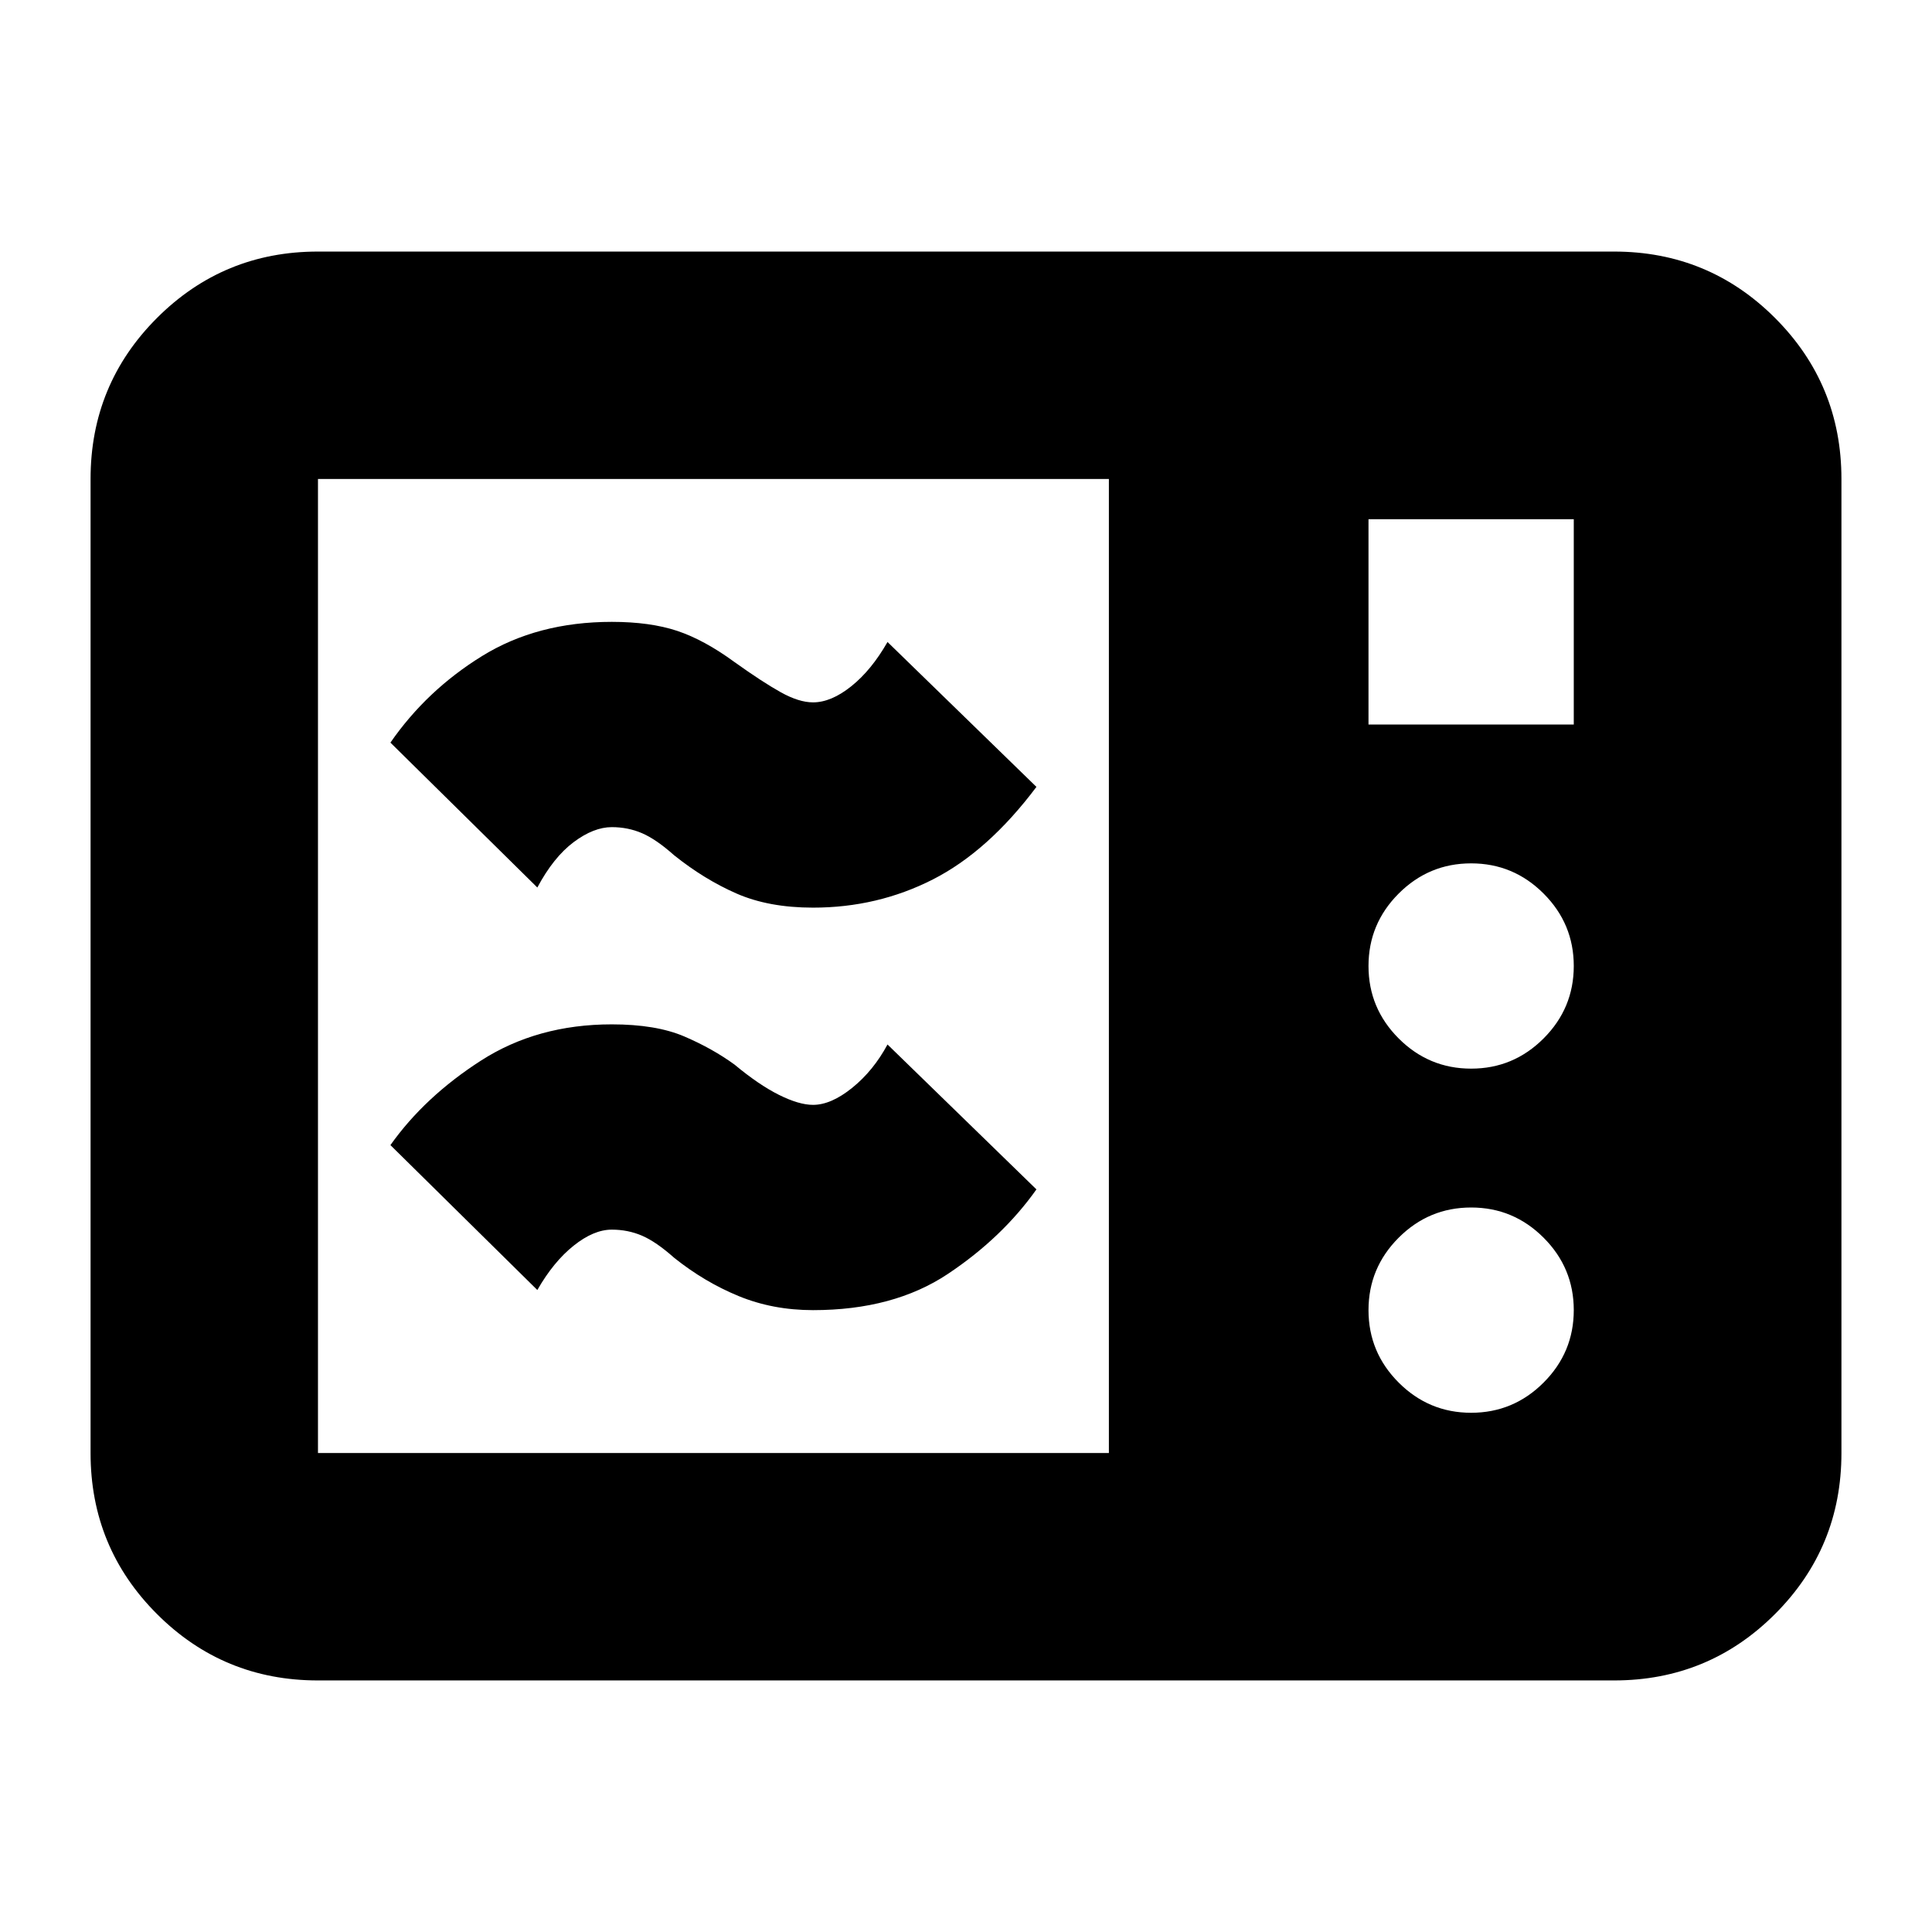 <svg xmlns="http://www.w3.org/2000/svg" height="24" width="24"><path d="M3.95 20.875Q2.775 20.875 1.95 20.05Q1.125 19.225 1.125 18.05V5.95Q1.125 4.775 1.95 3.95Q2.775 3.125 3.95 3.125H20.05Q21.225 3.125 22.05 3.95Q22.875 4.775 22.875 5.95V18.05Q22.875 19.225 22.05 20.05Q21.225 20.875 20.05 20.875ZM3.95 18.05H13.775V5.95H3.95Q3.95 5.95 3.95 5.95Q3.95 5.95 3.95 5.95V18.05Q3.95 18.05 3.95 18.05Q3.95 18.05 3.95 18.05ZM17 9H19.55V6.45H17ZM18.275 13.275Q18.8 13.275 19.175 12.9Q19.55 12.525 19.55 12Q19.55 11.475 19.175 11.1Q18.8 10.725 18.275 10.725Q17.75 10.725 17.375 11.1Q17 11.475 17 12Q17 12.525 17.375 12.9Q17.75 13.275 18.275 13.275ZM18.275 17.55Q18.8 17.55 19.175 17.175Q19.55 16.8 19.55 16.275Q19.55 15.75 19.175 15.375Q18.8 15 18.275 15Q17.75 15 17.375 15.375Q17 15.75 17 16.275Q17 16.8 17.375 17.175Q17.75 17.55 18.275 17.55ZM10.1 16.275Q9.6 16.275 9.175 16.1Q8.75 15.925 8.375 15.625Q8.15 15.425 7.975 15.35Q7.8 15.275 7.6 15.275Q7.375 15.275 7.125 15.475Q6.875 15.675 6.675 16.025L4.85 14.225Q5.275 13.625 5.975 13.175Q6.675 12.725 7.6 12.725Q8.15 12.725 8.5 12.875Q8.85 13.025 9.125 13.225Q9.425 13.475 9.675 13.6Q9.925 13.725 10.1 13.725Q10.325 13.725 10.588 13.512Q10.85 13.3 11.025 12.975L12.875 14.775Q12.45 15.375 11.775 15.825Q11.1 16.275 10.1 16.275ZM10.1 11.275Q9.55 11.275 9.15 11.1Q8.75 10.925 8.375 10.625Q8.15 10.425 7.975 10.35Q7.8 10.275 7.6 10.275Q7.375 10.275 7.125 10.462Q6.875 10.65 6.675 11.025L4.85 9.225Q5.3 8.575 5.988 8.15Q6.675 7.725 7.6 7.725Q8.075 7.725 8.413 7.837Q8.75 7.95 9.125 8.225Q9.475 8.475 9.7 8.6Q9.925 8.725 10.1 8.725Q10.325 8.725 10.575 8.525Q10.825 8.325 11.025 7.975L12.875 9.775Q12.275 10.575 11.588 10.925Q10.9 11.275 10.1 11.275Z"/></svg>